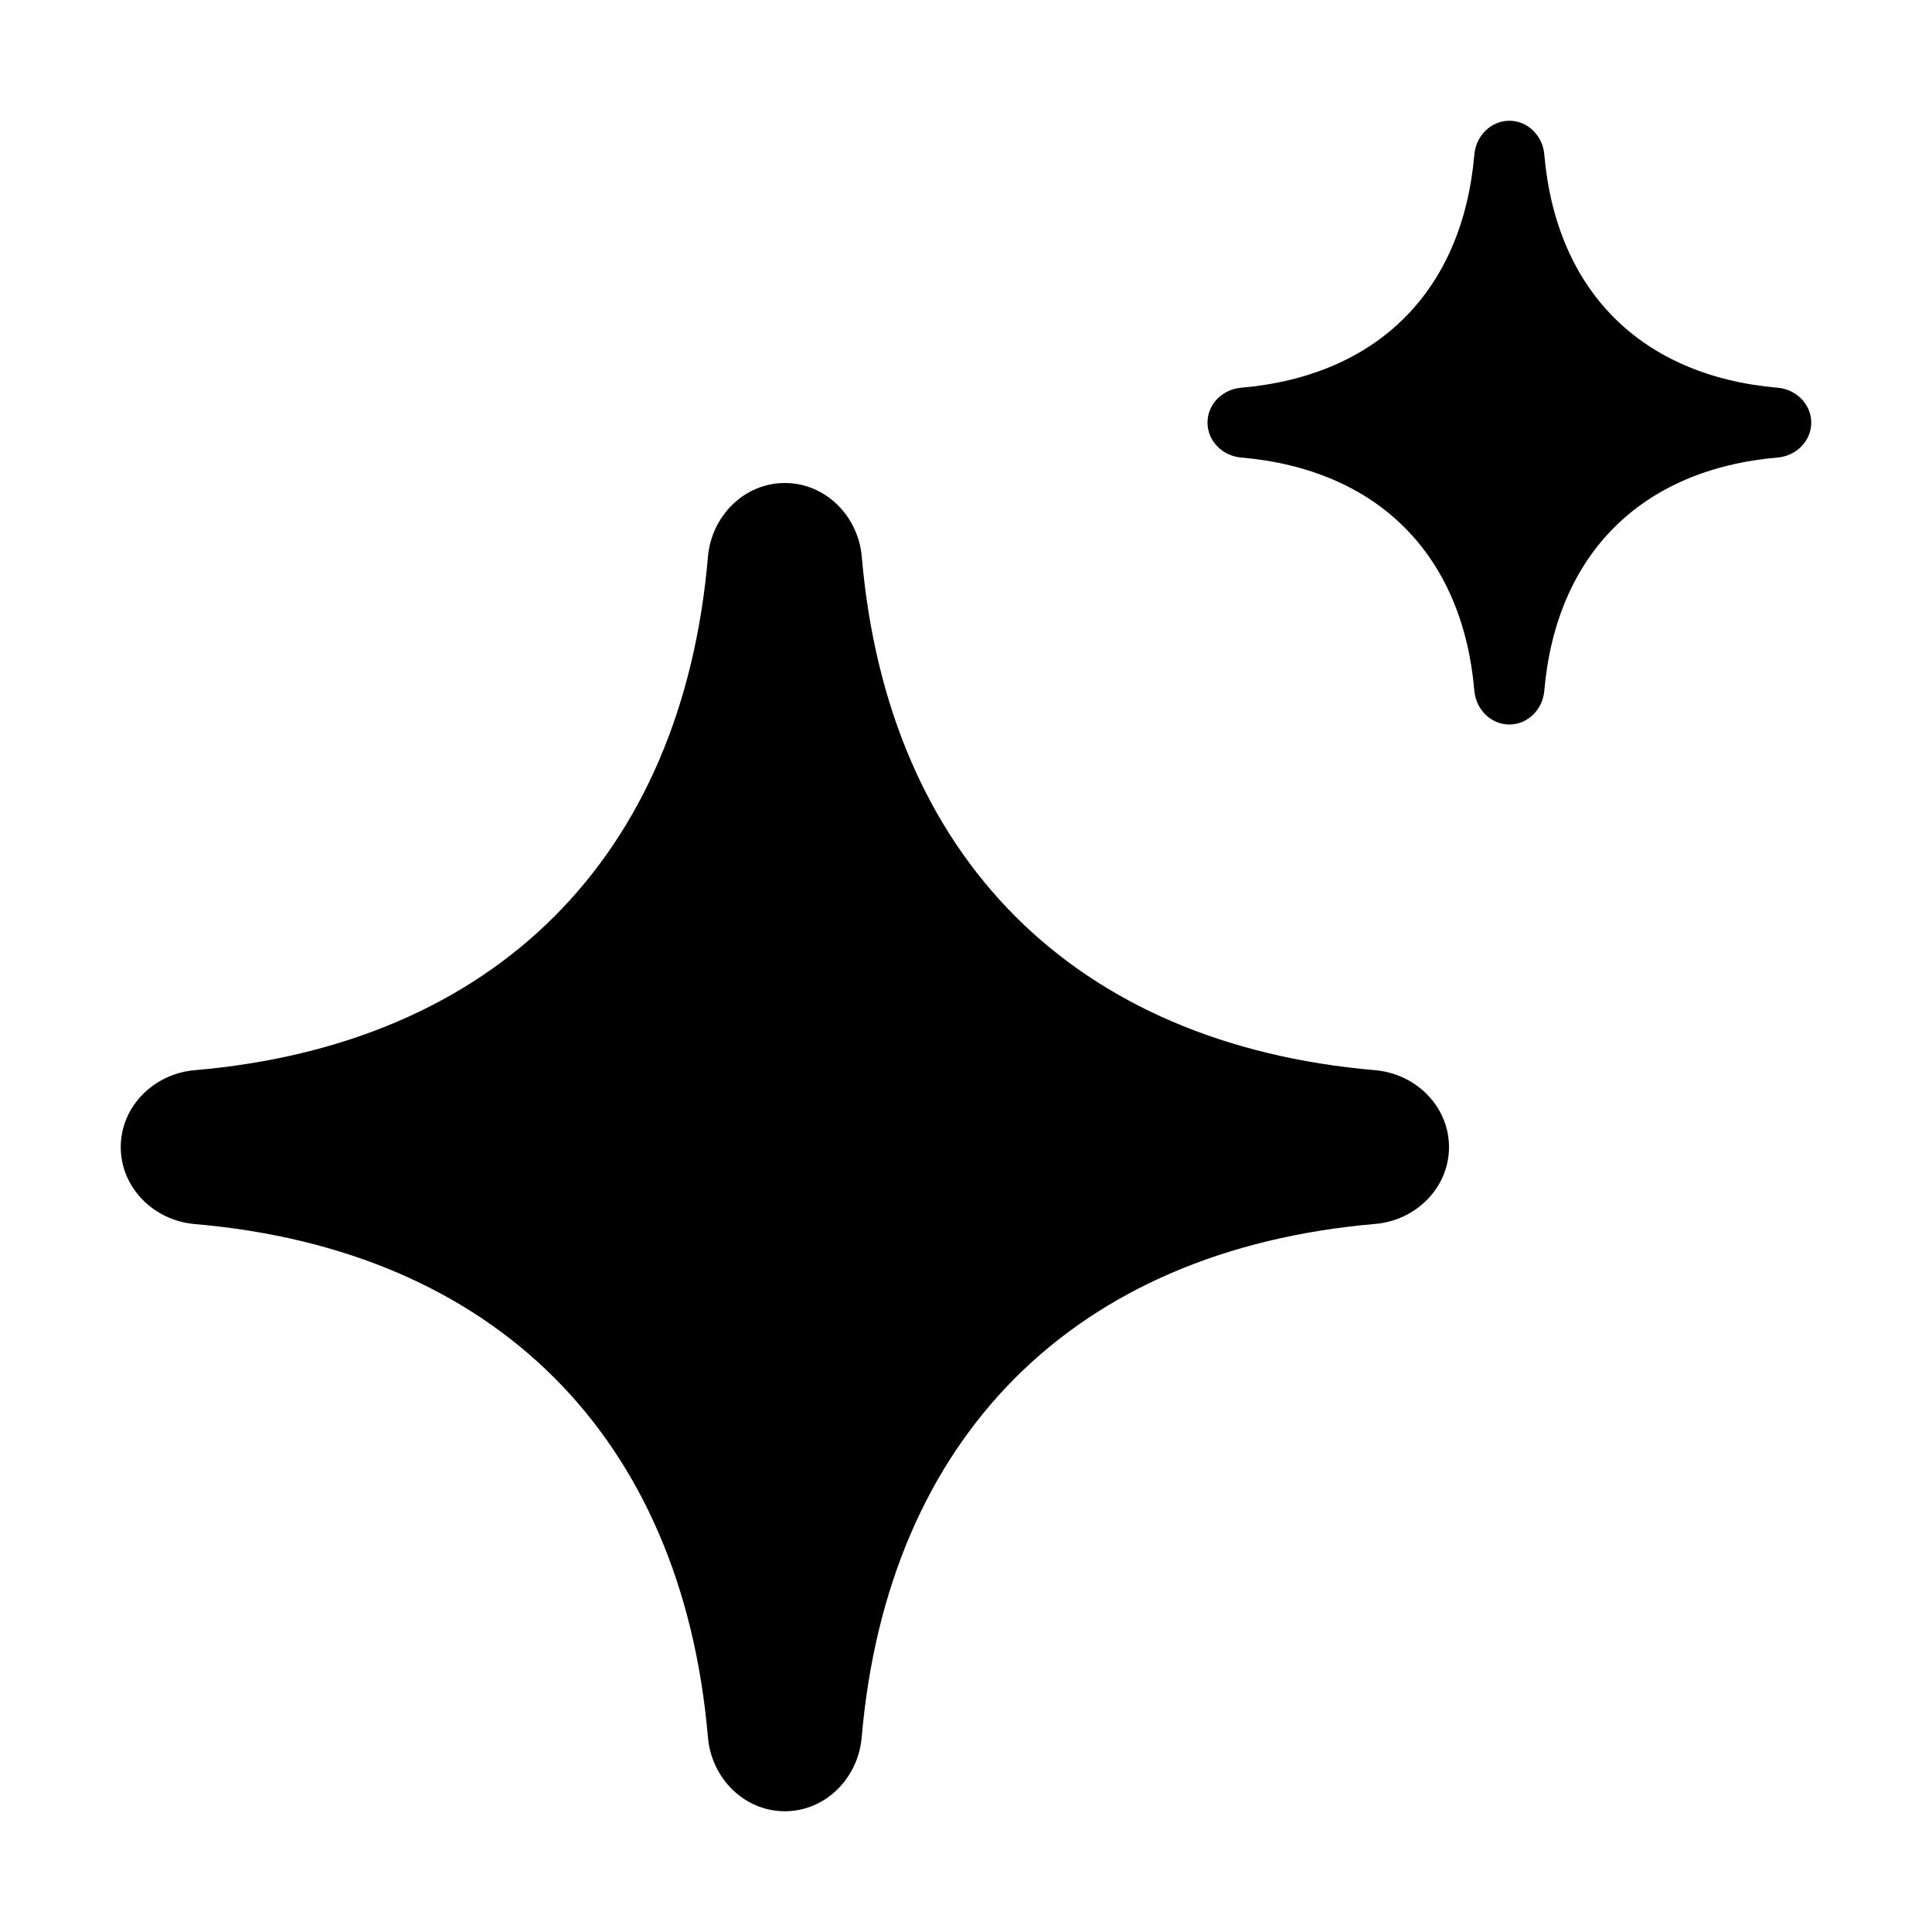 <svg xmlns="http://www.w3.org/2000/svg" width="16" height="16" viewBox="0 0 16 16" fill="none"><rect width="16" height="16" fill="none"/>
<path d="M5.863 14.389C5.649 11.899 4.1 10.351 1.611 10.137C1.275 10.108 1 9.837 1 9.5C1 9.162 1.275 8.892 1.611 8.863C4.1 8.649 5.649 7.101 5.863 4.611C5.892 4.275 6.162 4 6.5 4C6.838 4 7.108 4.275 7.137 4.611C7.351 7.1 8.899 8.649 11.389 8.863C11.725 8.892 12 9.162 12 9.5C12 9.837 11.725 10.108 11.389 10.136C8.899 10.351 7.351 11.899 7.136 14.389C7.107 14.725 6.837 15 6.5 15C6.162 15 5.892 14.725 5.863 14.389Z" fill="#000000"/>
<path d="M12.21 5.722C12.113 4.591 11.409 3.887 10.278 3.789C10.125 3.776 10 3.653 10 3.5C10 3.346 10.125 3.224 10.278 3.211C11.409 3.113 12.113 2.409 12.21 1.278C12.224 1.125 12.347 1 12.5 1C12.653 1 12.776 1.125 12.789 1.278C12.887 2.409 13.591 3.113 14.722 3.211C14.875 3.224 15 3.347 15 3.5C15 3.653 14.875 3.776 14.722 3.789C13.591 3.887 12.887 4.591 12.789 5.722C12.776 5.875 12.653 6 12.5 6C12.346 6 12.224 5.875 12.21 5.722Z" fill="#000000"/>
</svg>
